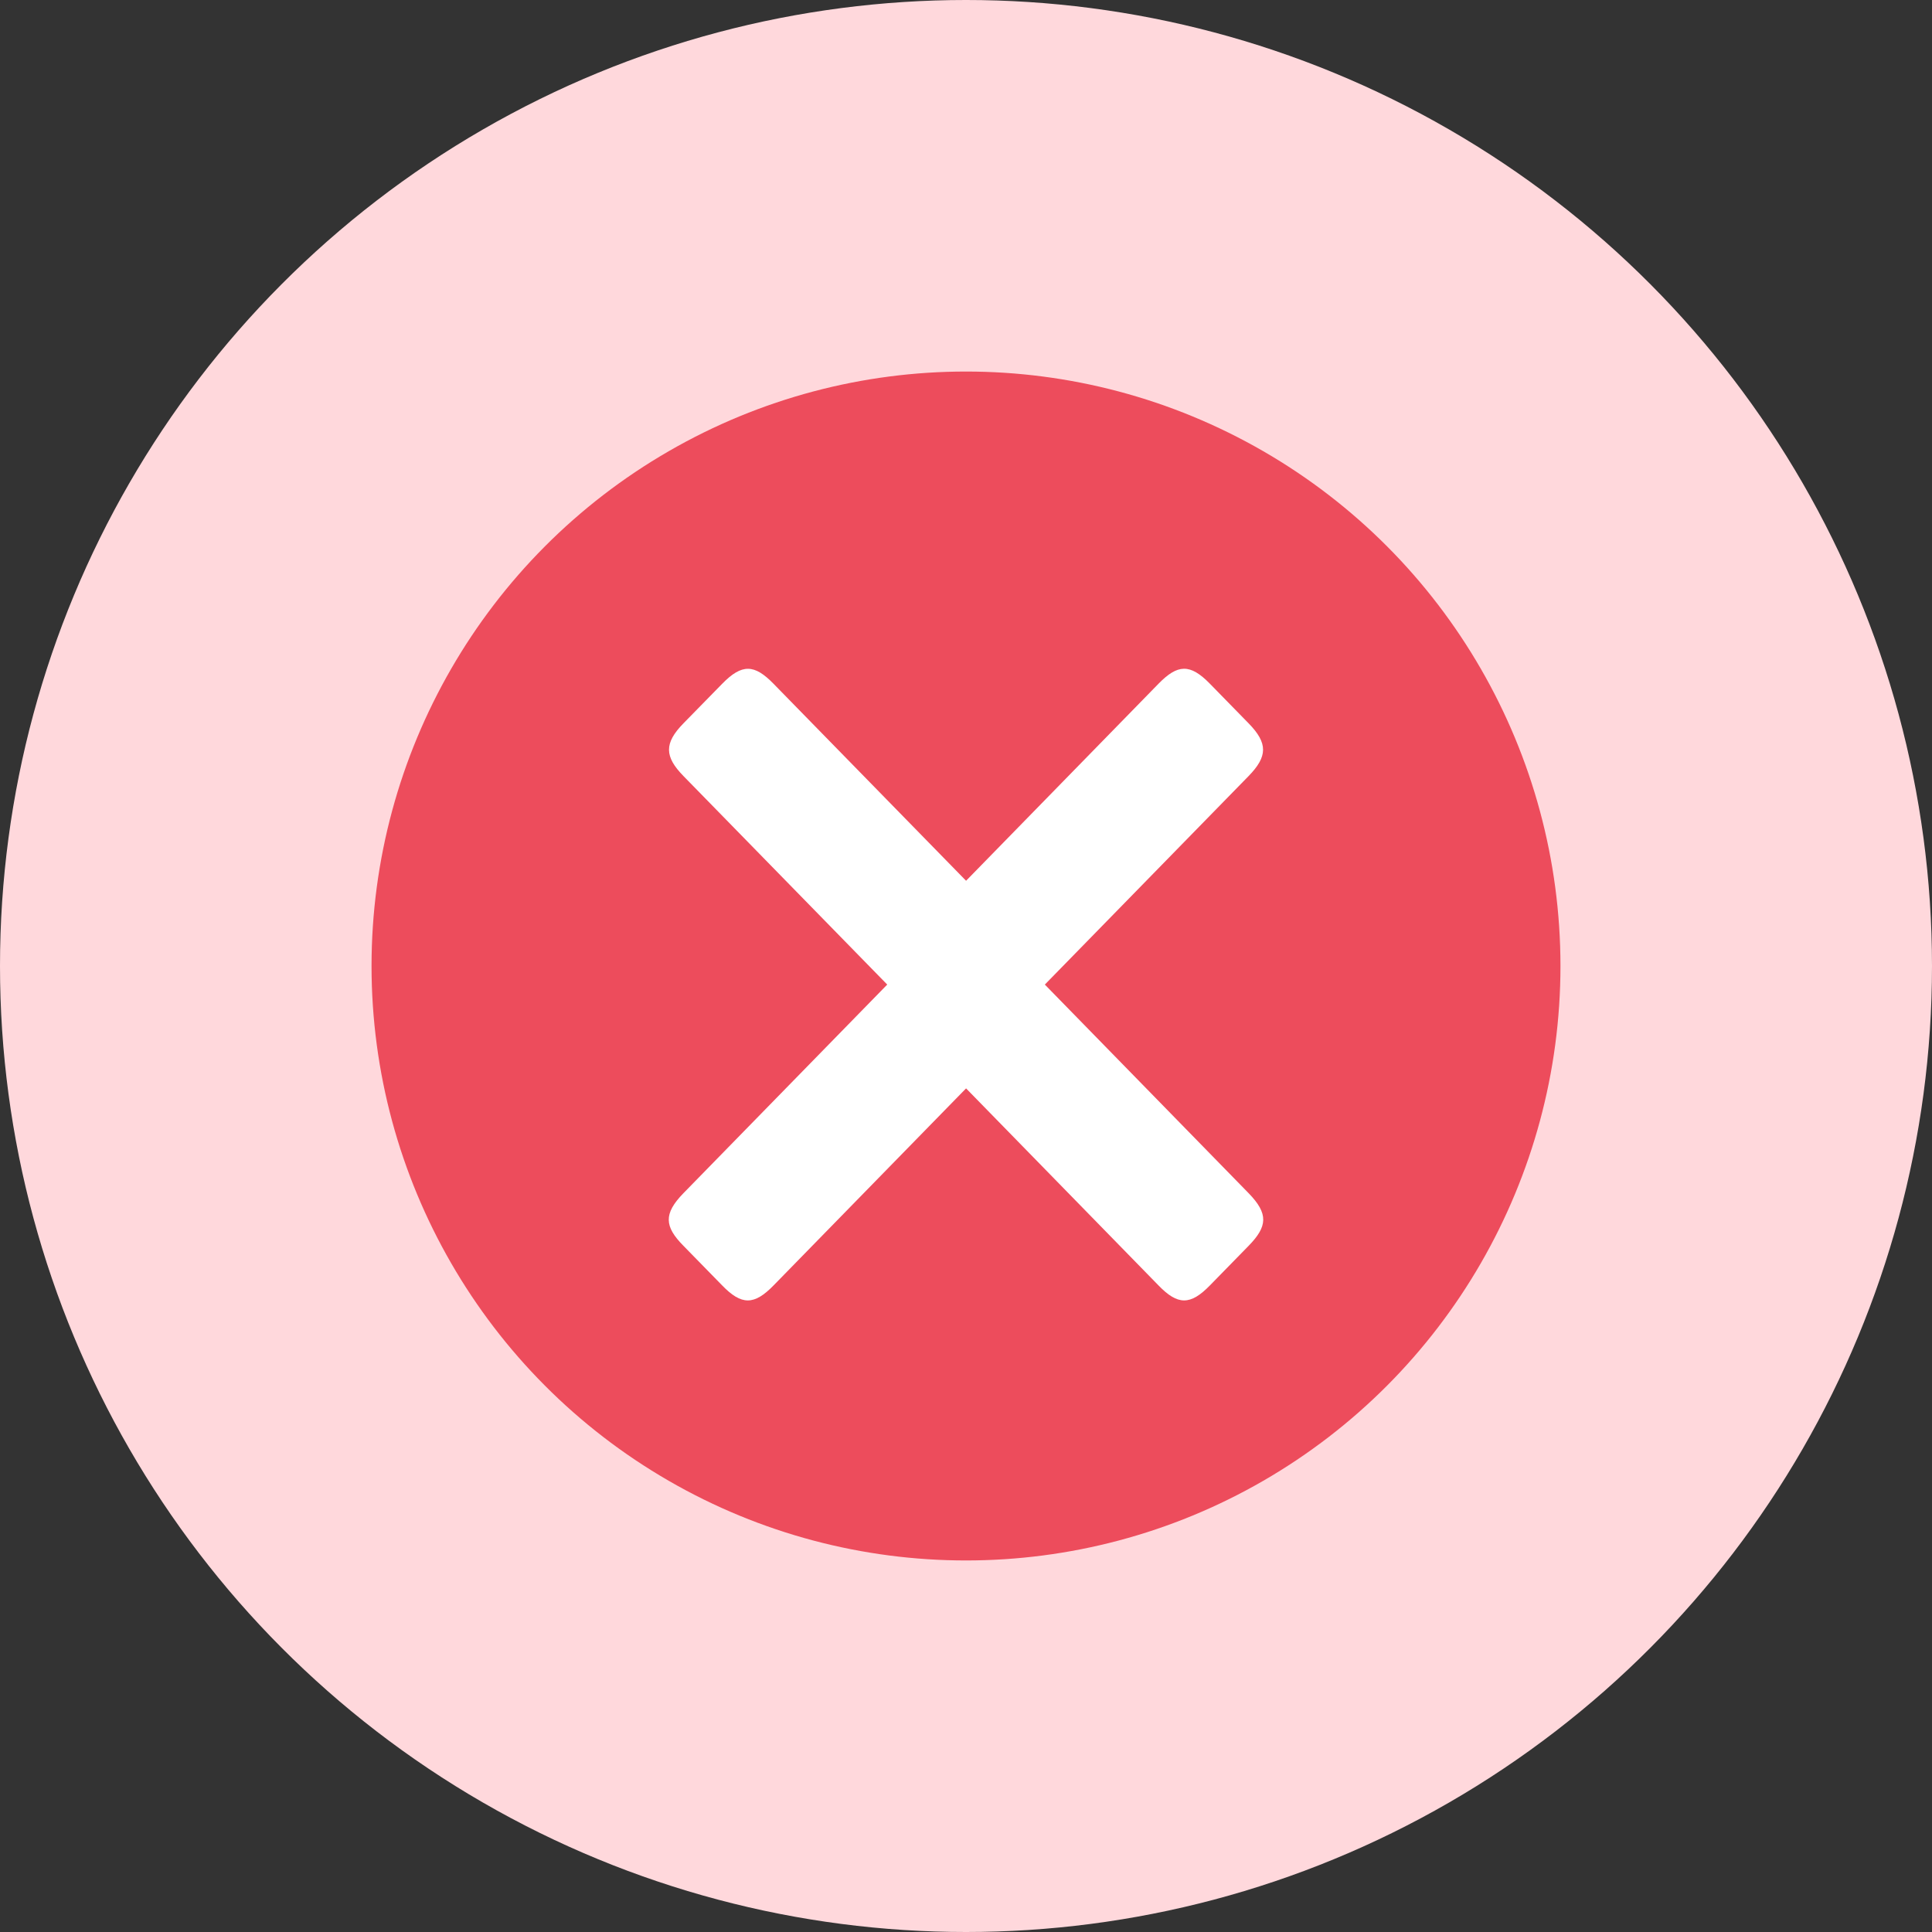 <svg width="26" height="26" viewBox="0 0 26 26" fill="none" xmlns="http://www.w3.org/2000/svg">
<rect x="0" y="0" width="26" height="26" fill="#333333" stroke="none"/>
<circle cx="13" cy="13" r="13" fill="#FFD8DC"/>
<circle cx="13" cy="13" r="8" fill="#ED4C5C"/>
<path fill-rule="evenodd" clip-rule="evenodd" d="M13.001 14.647L15.59 17.298C15.85 17.567 16.019 17.569 16.283 17.298L16.803 16.766C17.057 16.506 17.074 16.335 16.803 16.057L14.061 13.25L16.803 10.444C17.06 10.18 17.065 10.002 16.803 9.734L16.283 9.202C16.014 8.926 15.847 8.939 15.59 9.202L13.001 11.853L10.411 9.203C10.154 8.939 9.987 8.927 9.718 9.203L9.198 9.734C8.936 10.002 8.941 10.181 9.198 10.444L11.94 13.25L9.198 16.057C8.927 16.335 8.941 16.506 9.198 16.766L9.718 17.298C9.98 17.569 10.149 17.567 10.411 17.298L13.001 14.647Z" fill="white"/>
</svg>

